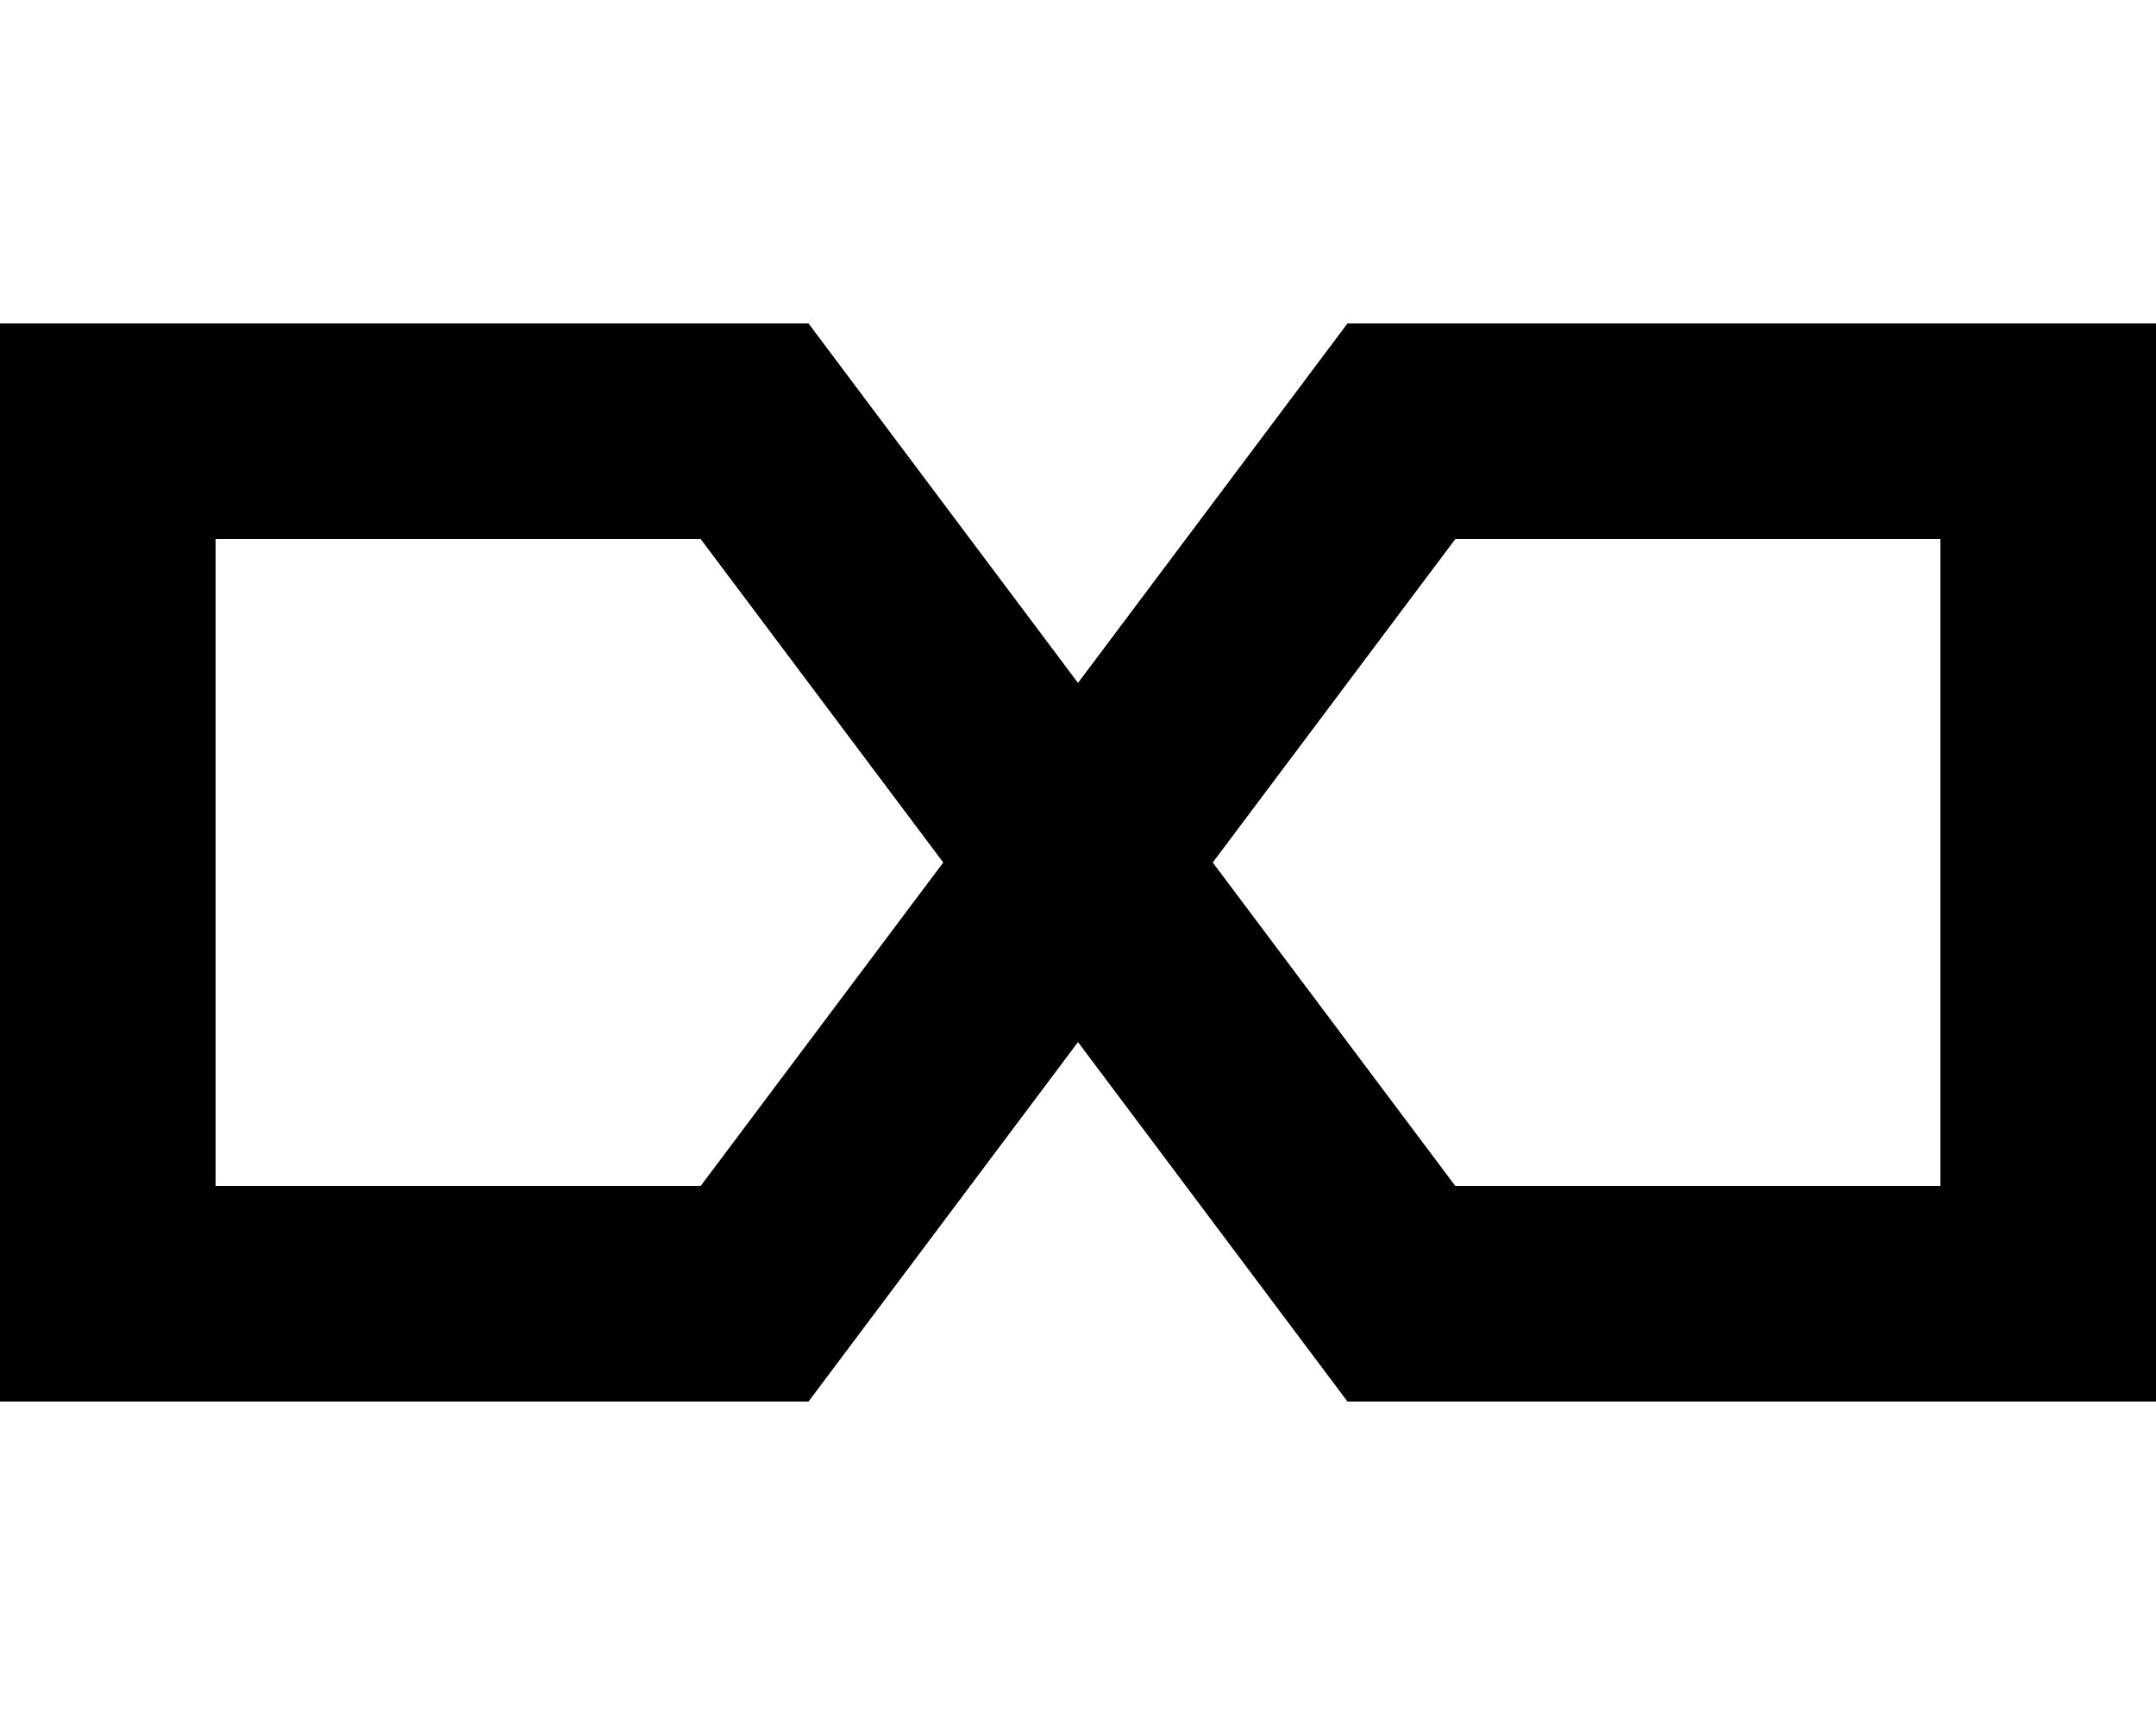 <svg fill="currentColor" xmlns="http://www.w3.org/2000/svg" viewBox="0 0 640 512"><!--! Font Awesome Pro 7.0.1 by @fontawesome - https://fontawesome.com License - https://fontawesome.com/license (Commercial License) Copyright 2025 Fonticons, Inc. --><path fill="currentColor" d="M0 96l240 0 9.6 12.8 70.4 93.9 70.4-93.9 9.6-12.8 240 0 0 320-240 0-9.6-12.8-70.4-93.9-70.4 93.9-9.6 12.8-240 0 0-320zM280 256l-72-96-144 0 0 192 144 0 72-96zm80 0l72 96 144 0 0-192-144 0-72 96z"/></svg>